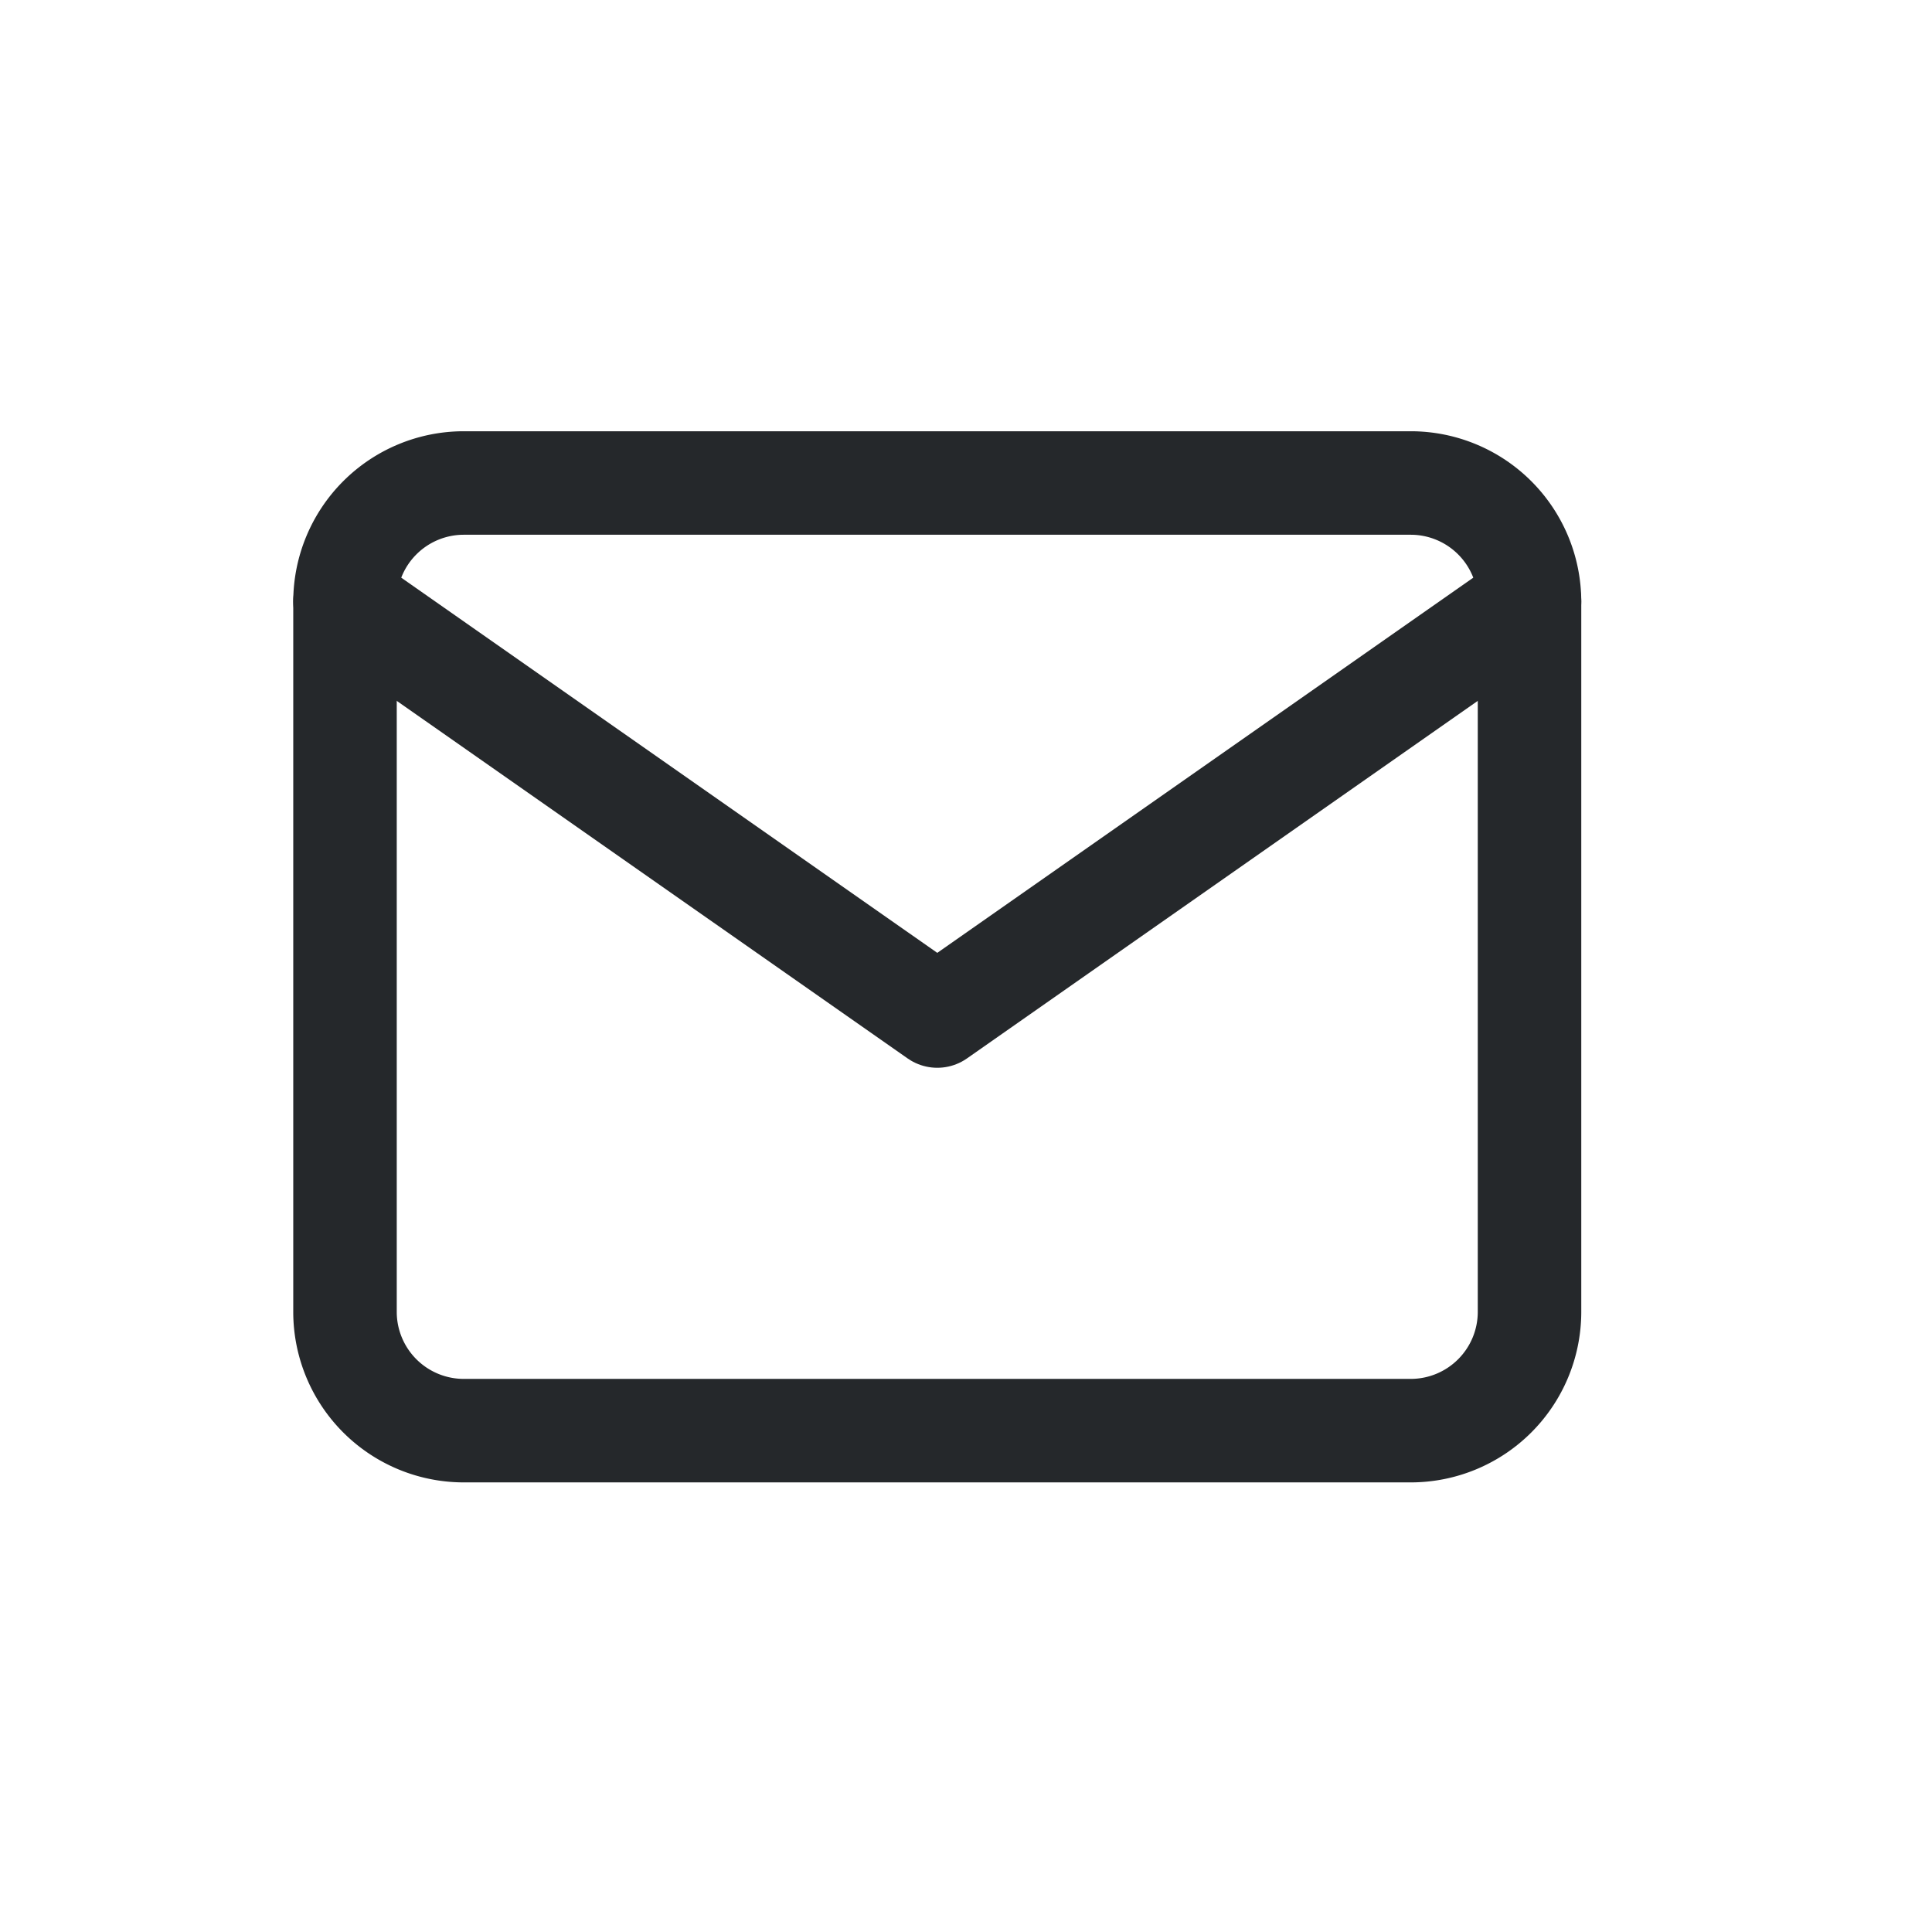 <svg xmlns="http://www.w3.org/2000/svg" id="Сгруппировать_12244" width="28" height="28" viewBox="0 0 28 28">
    <defs>
        <style>
            .cls-2{fill:none;stroke:#25282b;stroke-linecap:round;stroke-linejoin:round;stroke-width:1.5px}
        </style>
    </defs>
    <path id="Прямоугольник_5766" fill="none" d="M0 0H28V28H0z"/>
    <g id="mail" transform="translate(5 7)">
        <path id="Контур_3954" d="M3.717 4H17.45a1.722 1.722 0 0 1 1.717 1.717v10.3a1.722 1.722 0 0 1-1.717 1.717H3.717A1.722 1.722 0 0 1 2 16.017v-10.3A1.722 1.722 0 0 1 3.717 4z" class="cls-2" transform="translate(-2 -4)"/>
        <path id="Контур_3955" d="M19.167 6l-8.583 6.008L2 6" class="cls-2" transform="translate(-2 -4.283)"/>
    </g>
</svg>
